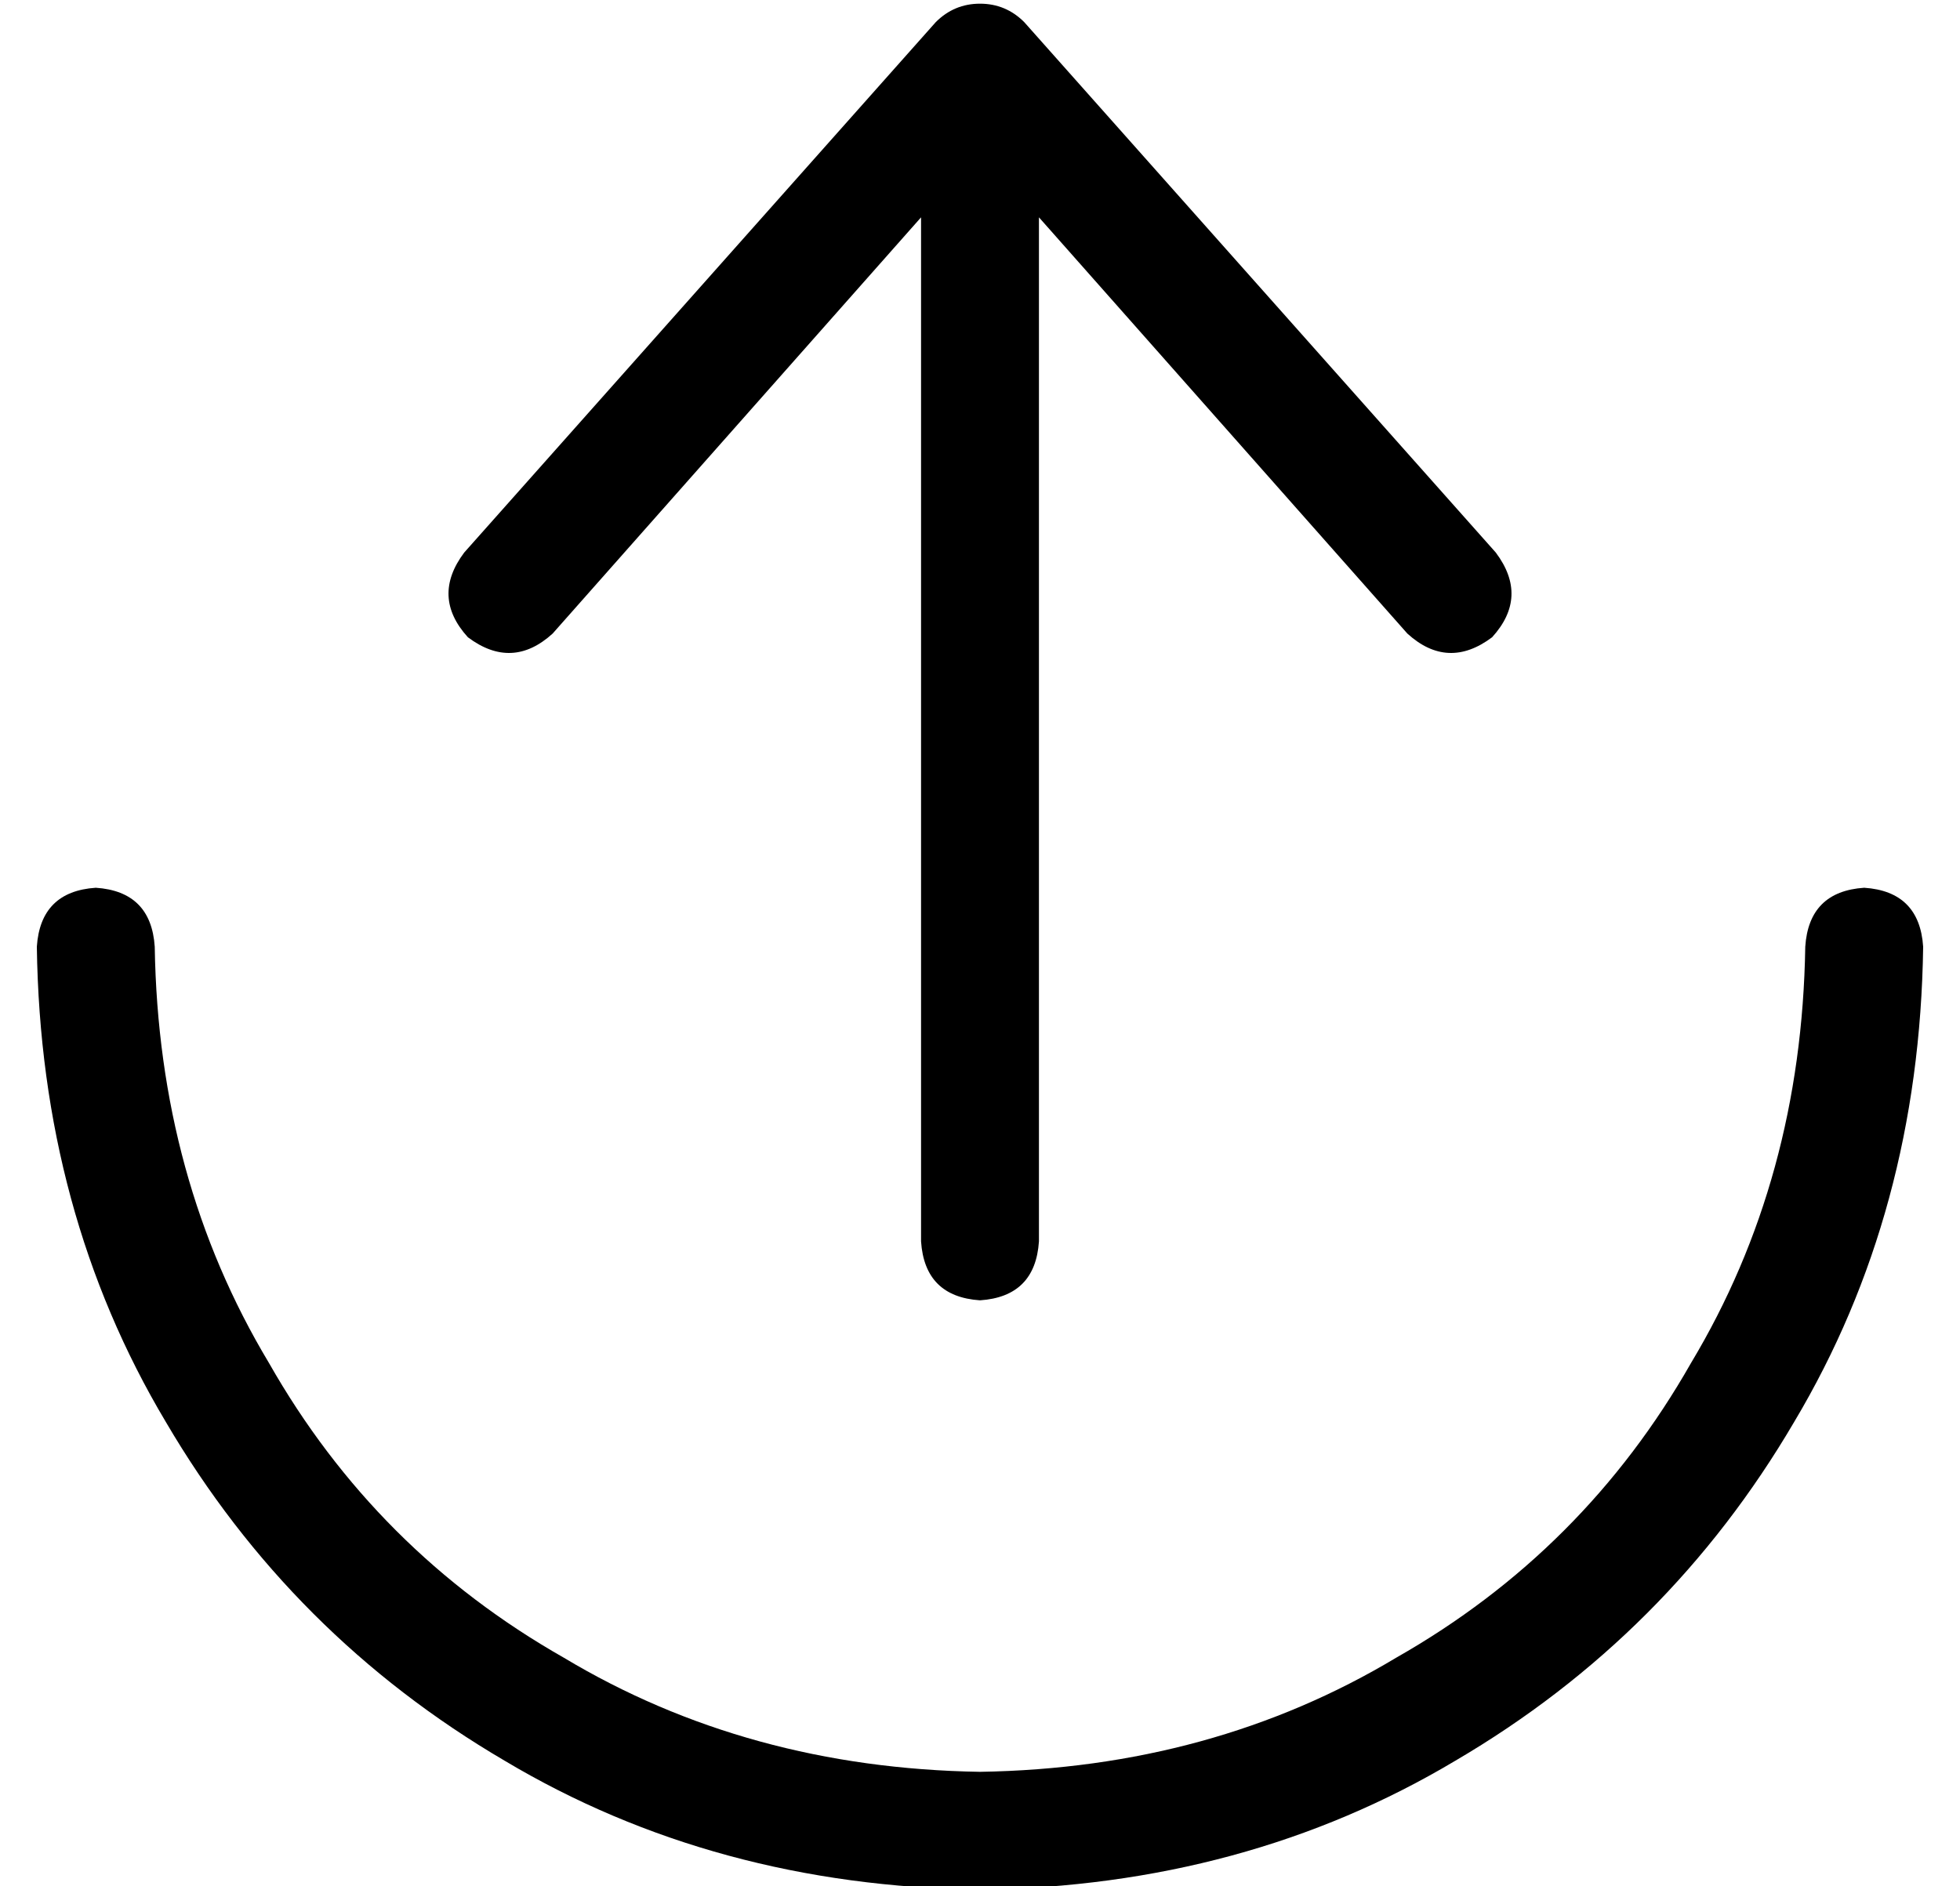 <?xml version="1.0" standalone="no"?>
<!DOCTYPE svg PUBLIC "-//W3C//DTD SVG 1.1//EN" "http://www.w3.org/Graphics/SVG/1.1/DTD/svg11.dtd" >
<svg xmlns="http://www.w3.org/2000/svg" xmlns:xlink="http://www.w3.org/1999/xlink" version="1.1" viewBox="-10 -40 532 512">
   <path fill="currentColor"
d="M256 441q-63 -1 -113 -31v0v0q-51 -29 -80 -80v0v0q-30 -50 -31 -113q-1 -15 -16 -16q-15 1 -16 16q1 72 35 129q34 58 92 92q57 34 129 35q72 -1 129 -35q58 -34 92 -92q34 -57 35 -129q-1 -15 -16 -16q-15 1 -16 16q-1 63 -31 113q-29 51 -80 80q-50 30 -113 31v0z
M116 110q-9 12 1 23q12 9 23 -1l100 -113v0v278v0q1 15 16 16q15 -1 16 -16v-278v0l100 113v0q11 10 23 1q10 -11 1 -23l-128 -144v0q-5 -5 -12 -5t-12 5l-128 144v0z" />
</svg>
